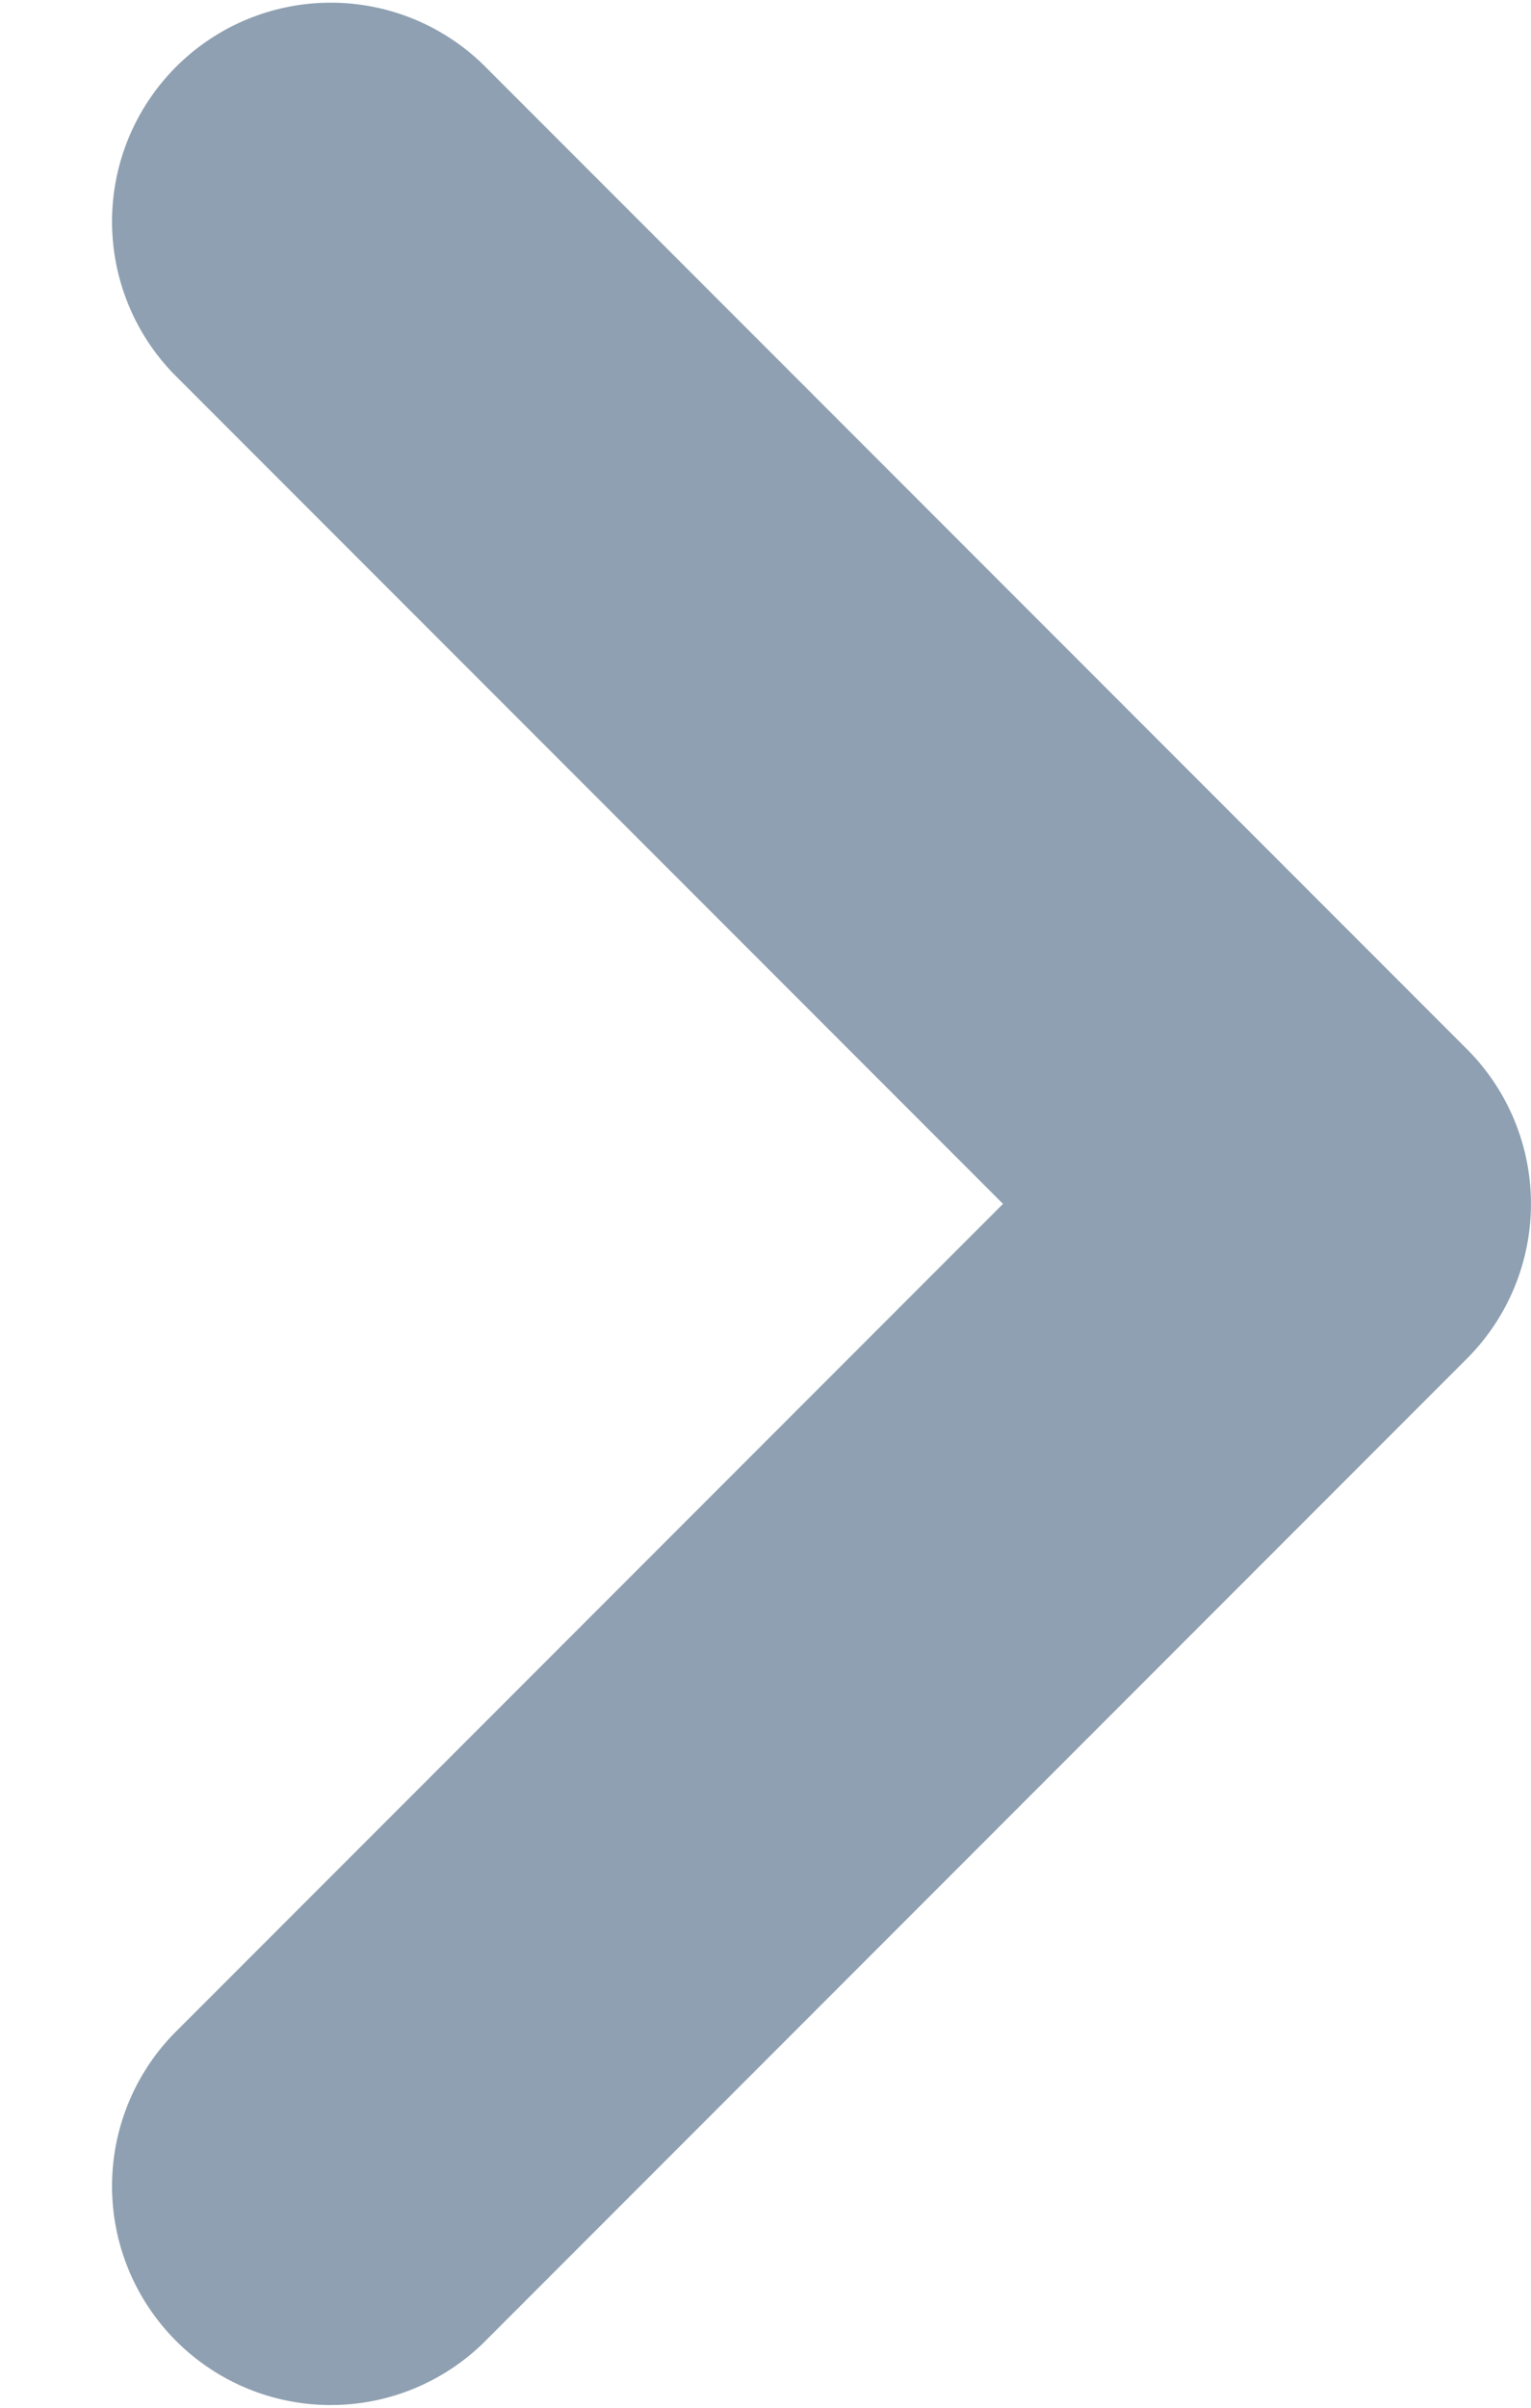 <svg width="7" height="11" fill="none" xmlns="http://www.w3.org/2000/svg"><path d="M.793 1.707A1 1 0 012.207.293L.793 1.707zM6 5.5l.707-.707a1 1 0 010 1.414L6 5.5zm-3.793 5.207A1 1 0 01.793 9.293l1.414 1.414zm0-10.414l4.5 4.5-1.414 1.414-4.5-4.5L2.207.293zm4.5 5.914l-4.5 4.5L.793 9.293l4.5-4.5 1.414 1.414z" fill="#5E7890" fill-opacity=".7"/></svg>